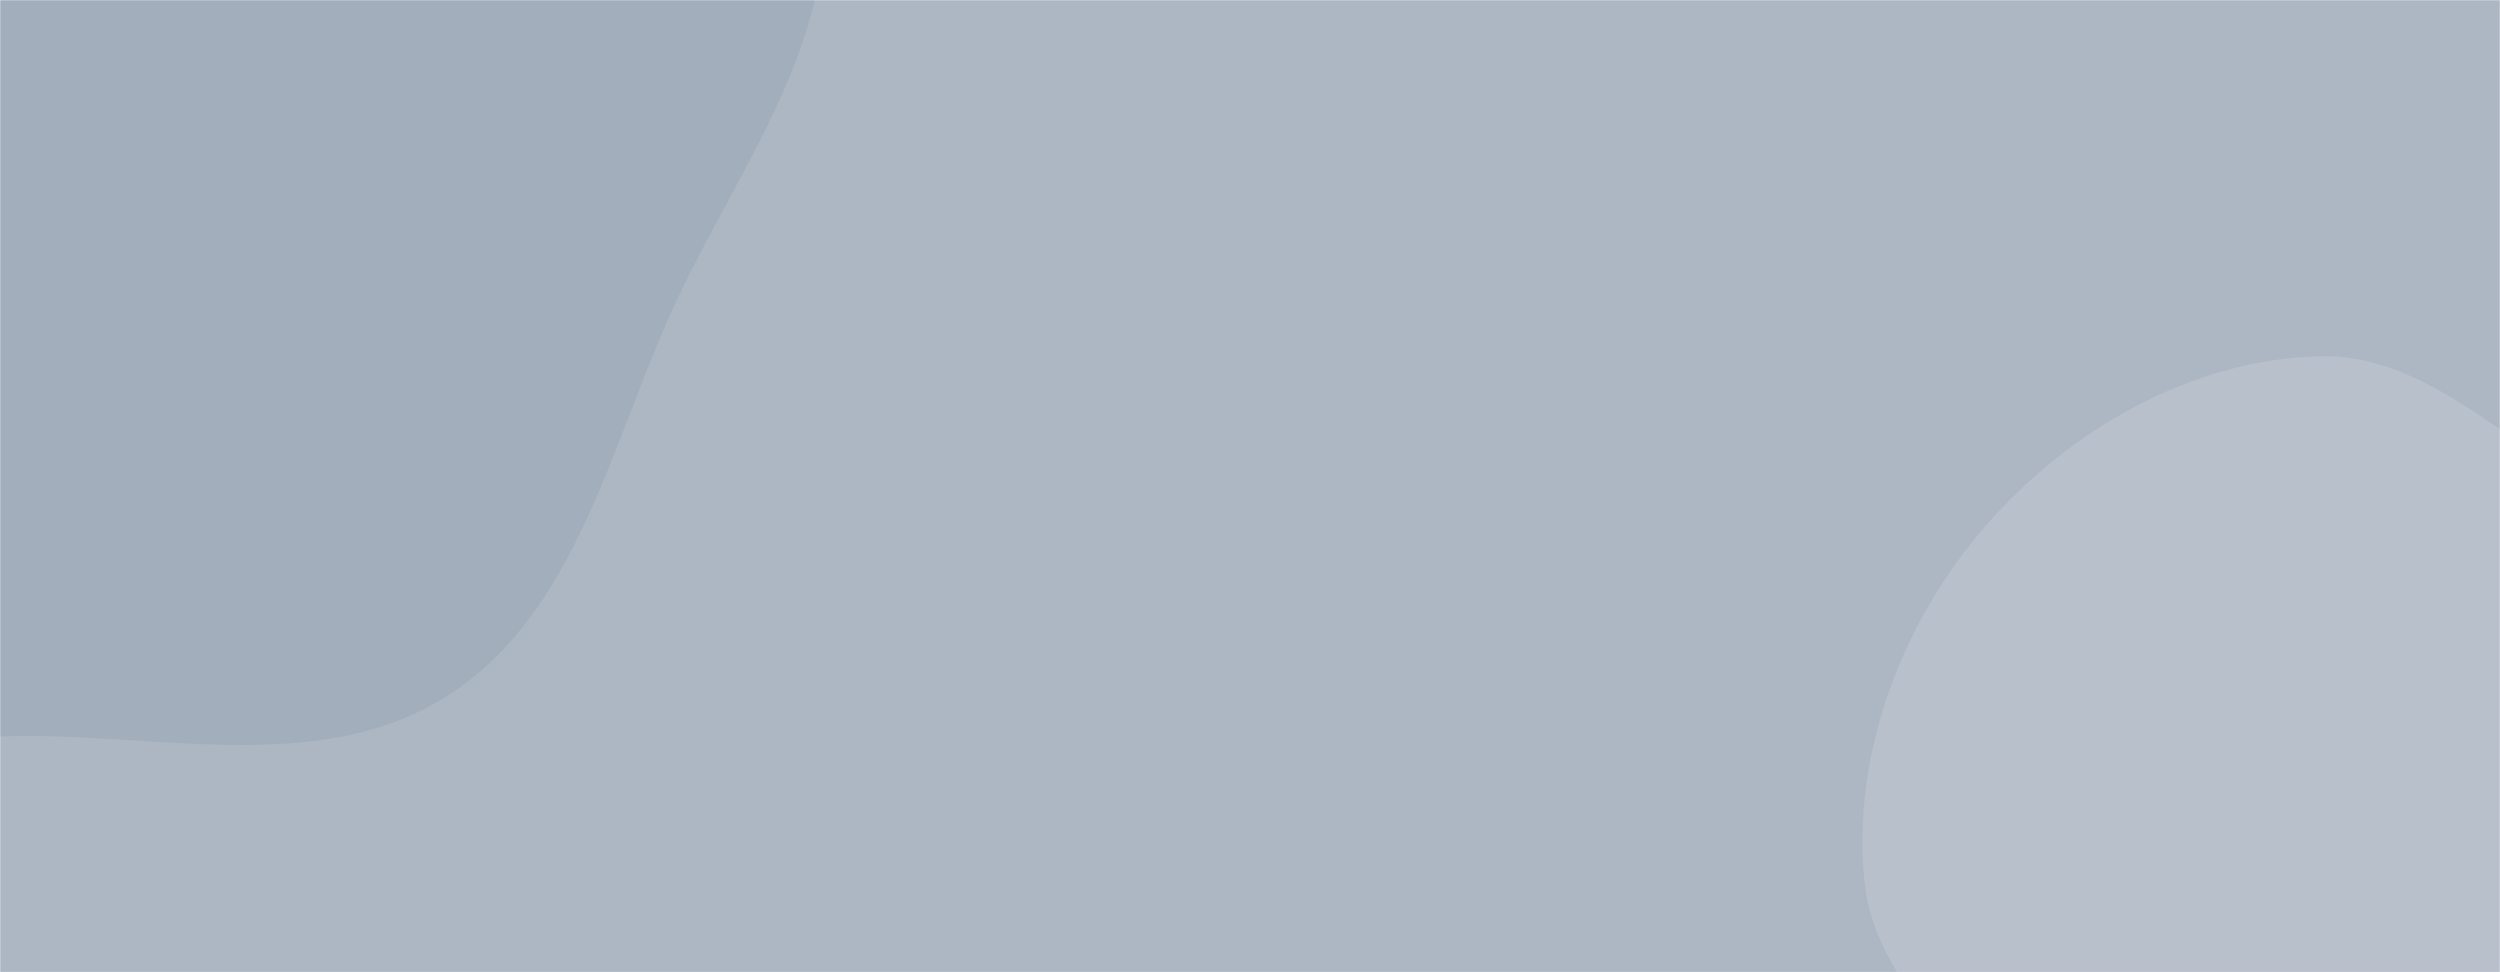 <svg xmlns="http://www.w3.org/2000/svg" version="1.1" xmlns:xlink="http://www.w3.org/1999/xlink" xmlns:svgjs="http://svgjs.com/svgjs" width="1440" height="560" preserveAspectRatio="none" viewBox="0 0 1440 560">
    <g mask="url(&quot;#SvgjsMask1068&quot;)" fill="none">
        <rect width="1440" height="560" x="0" y="0" fill="rgba(173, 183, 195, 1)"></rect>
        <path d="M0,424.214C87.947,421.031,183.384,448.128,257.609,400.847C331.893,353.529,351.243,257.232,387.881,177.139C424.543,96.992,486.671,19.041,472.015,-67.866C457.413,-154.455,378.173,-212.526,312.365,-270.666C253.777,-322.427,188.621,-364.994,113.048,-385.006C38.862,-404.651,-36.231,-391.598,-112.51,-383.174C-205.146,-372.944,-311.838,-392.533,-381.315,-330.412C-451.495,-267.662,-469.157,-161.109,-466.105,-67.016C-463.296,19.573,-397.568,86.419,-365.187,166.775C-330.788,252.139,-345.1,366.911,-269.878,419.939C-194.822,472.85,-91.771,427.536,0,424.214" fill="#a2aebb"></path>
        <path d="M1440 966.173C1516.102 951.906 1538.285 852.533 1592.428 797.183 1631.826 756.906 1685.506 733.651 1714.629 685.419 1746.08 633.331 1767.379 574.191 1763.748 513.452 1759.951 449.934 1741.369 382.388 1693.976 339.929 1647.919 298.667 1576.126 315.282 1518.249 293.51 1453.708 269.231 1404.754 203.433 1335.821 205.2 1262.432 207.081 1191.622 247.64 1143.538 303.114 1095.451 358.592 1066.587 434.312 1073.911 507.364 1080.758 575.651 1151.223 616.452 1181.147 678.214 1210.072 737.914 1201.464 812.827 1245.812 862.162 1295.916 917.9 1366.335 979.983 1440 966.173" fill="#b8c0cb"></path>
    </g>
    <defs>
        <mask id="SvgjsMask1068">
            <rect width="1440" height="560" fill="#ffffff"></rect>
        </mask>
    </defs>
</svg>